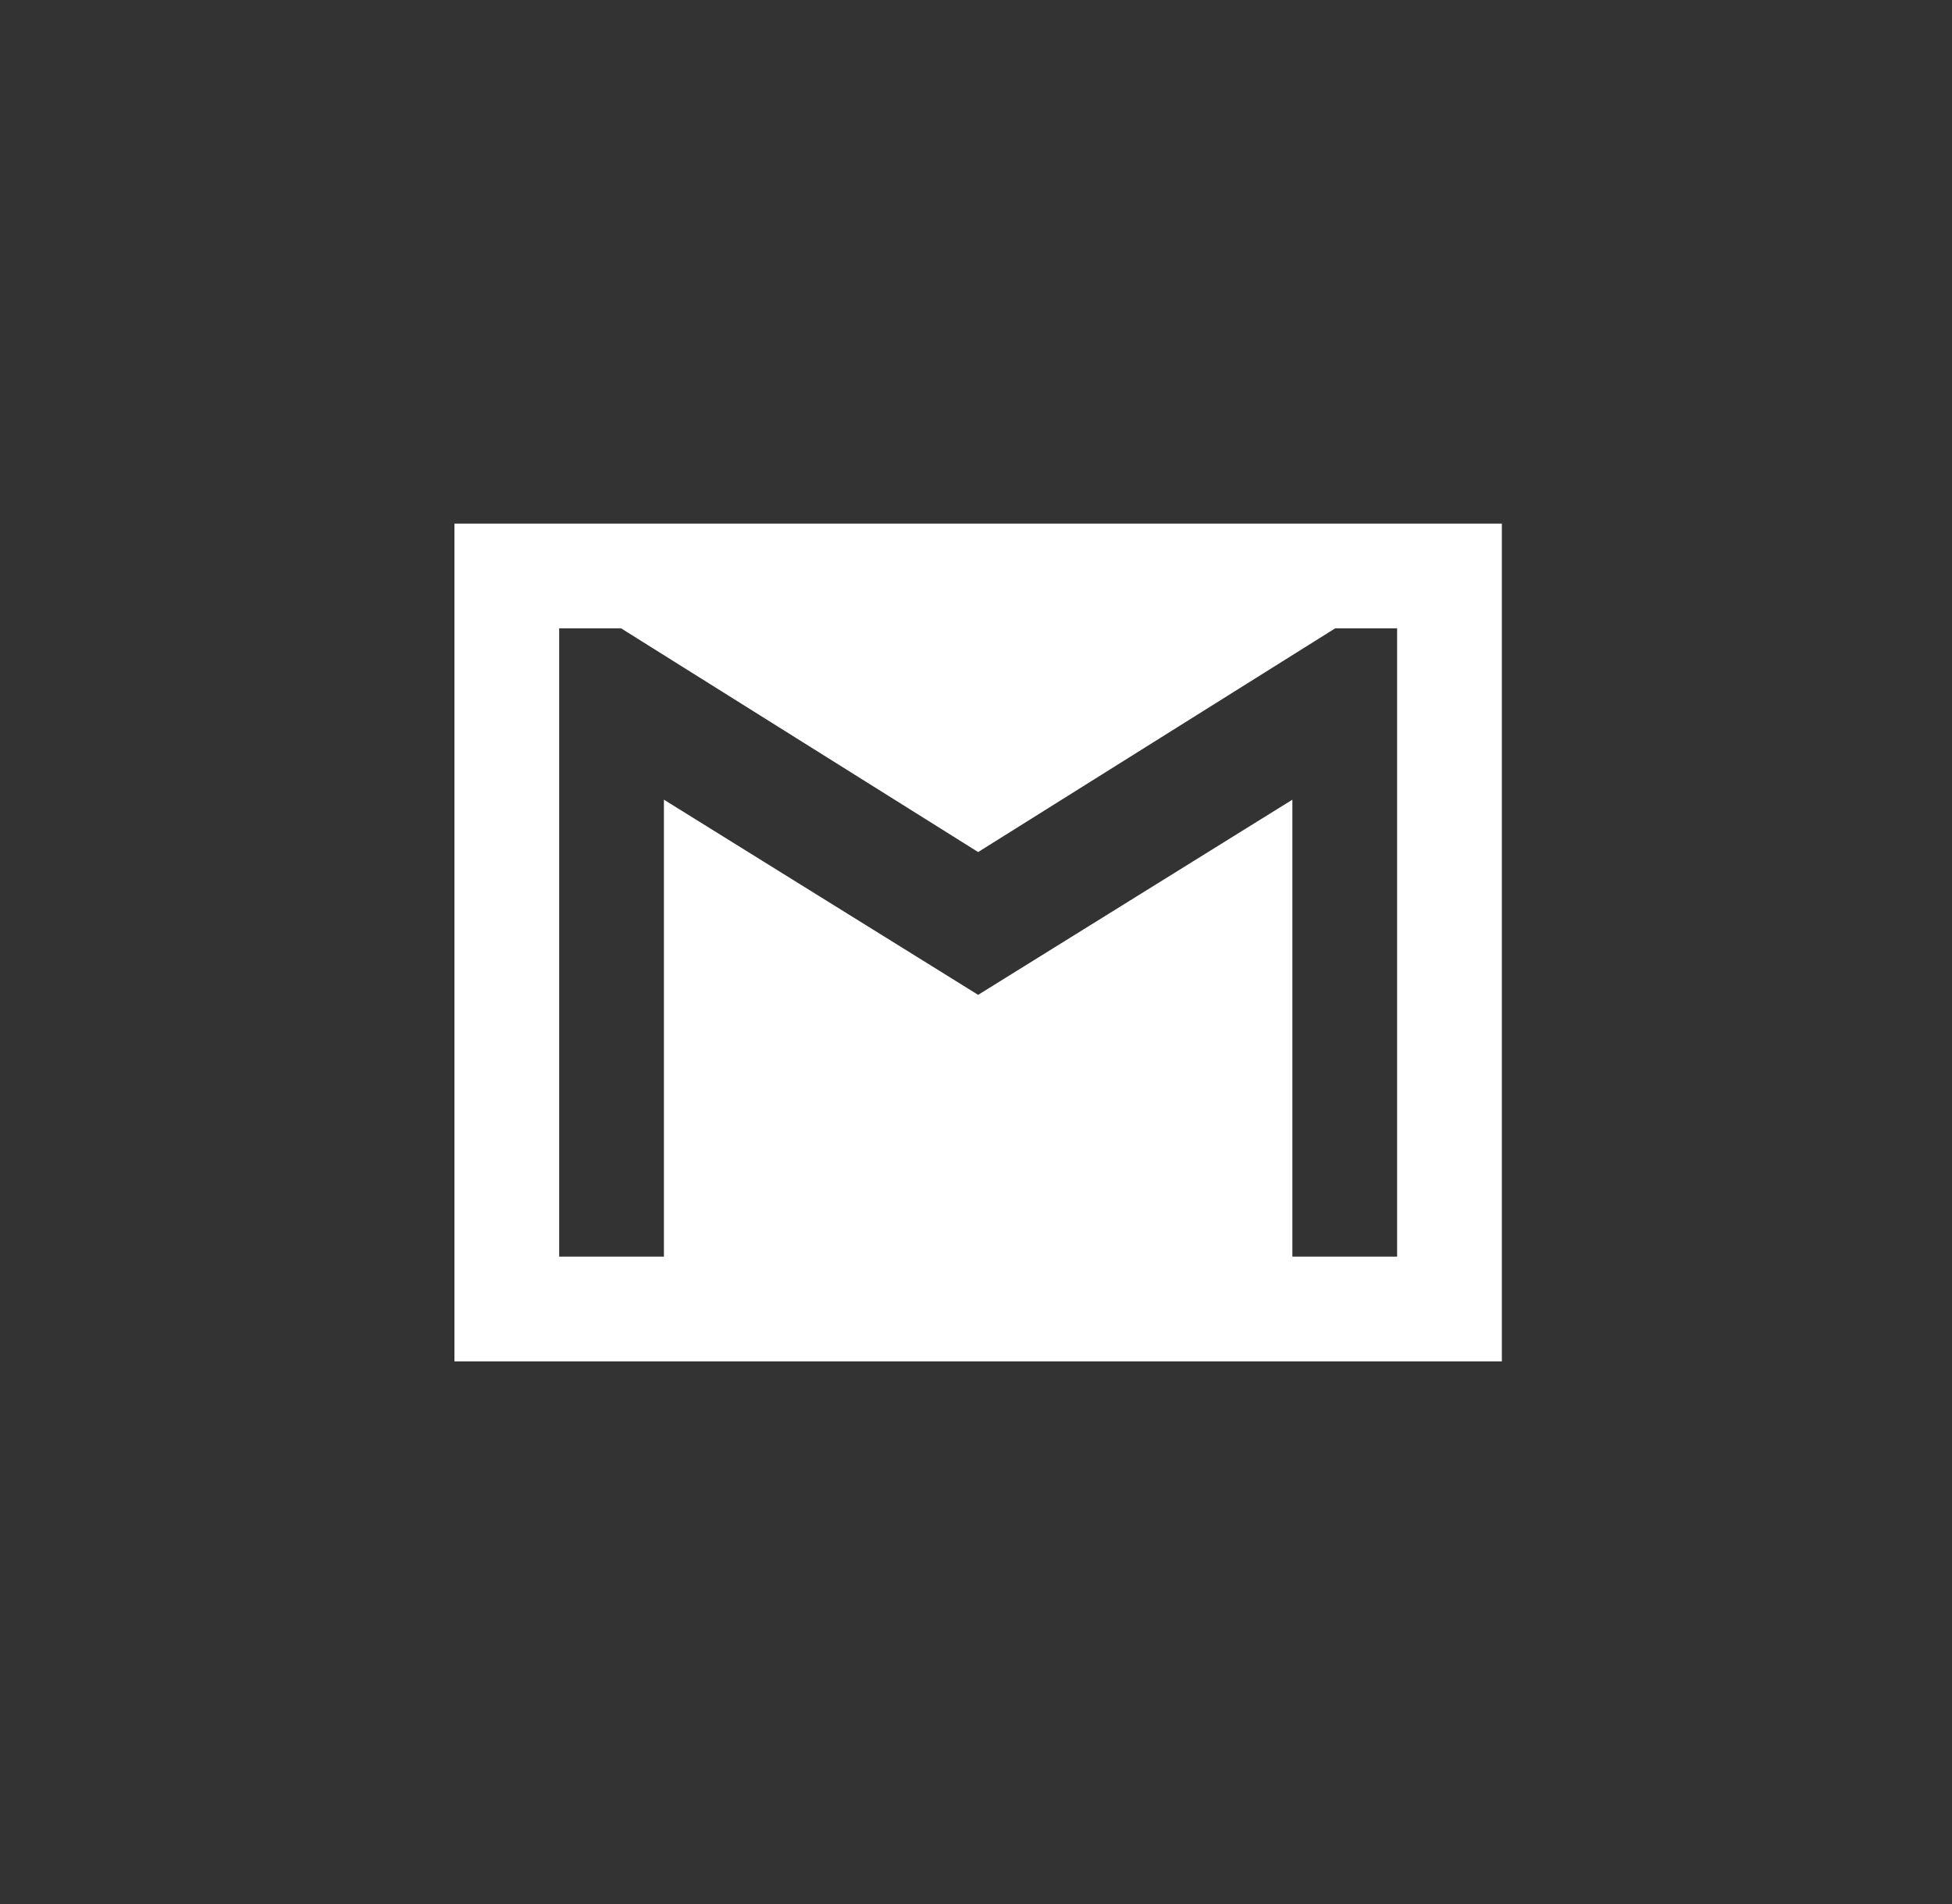 <svg width="41" height="40" viewBox="0 0 41 40" fill="none" xmlns="http://www.w3.org/2000/svg">
<rect x="0" y="0" width="41" height="40" fill="#333333" stroke="none"/>
<g clip-path="url(#clip0)">
<path d="M29.345 26.4H27.145V16.8L20.545 20.9L13.945 16.8V26.4H11.745V13.2H13.045L20.545 17.9L28.045 13.2H29.345V26.4ZM9.545 11V28.6H31.545V11C29.345 11 11.745 11 9.545 11Z" fill="white"/>
</g>
<defs>
<clipPath id="clip0">
<rect x="9.545" y="11" width="22" height="17.6" fill="white"/>
</clipPath>
</defs>
</svg>